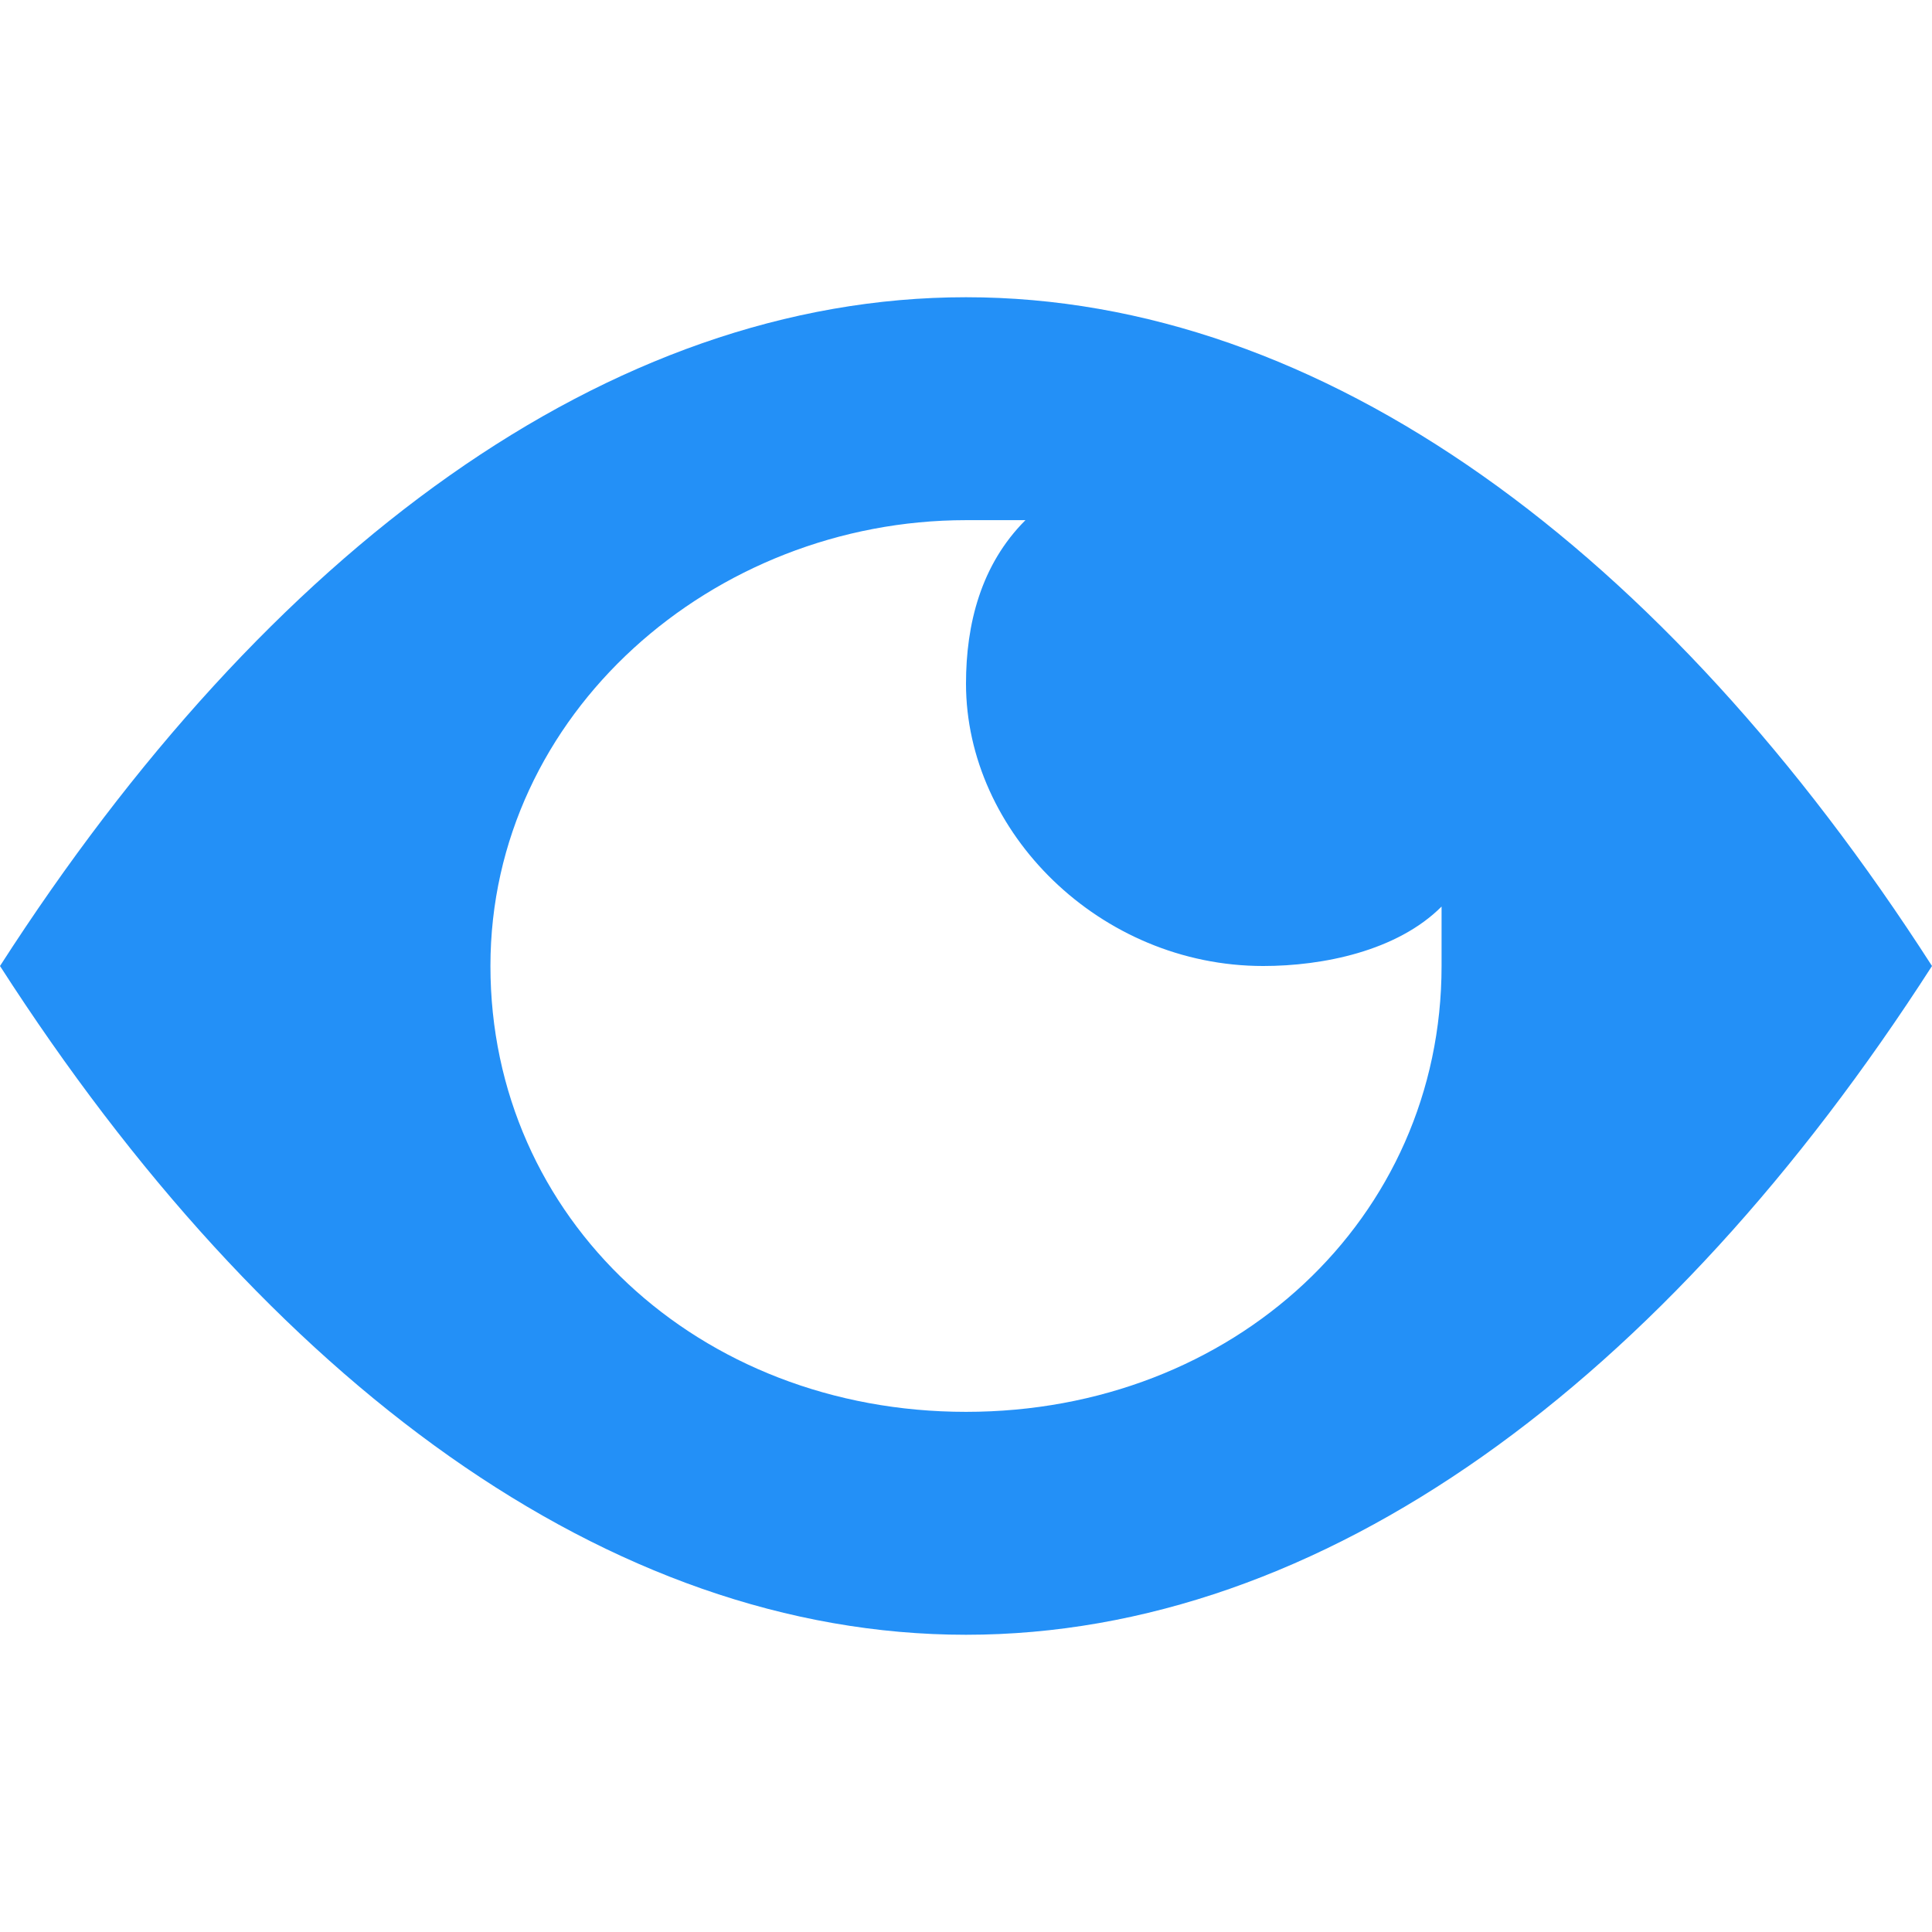<svg xmlns="http://www.w3.org/2000/svg" width="13" height="13" viewBox="0 0 13 13"><path fill="#2390F7" d="M6.5 2C4.1 2 1.8 3.7 0 6.5 1.8 9.3 4.1 11 6.5 11c2.4 0 4.7-1.7 6.5-4.5C11.2 3.7 8.9 2 6.5 2zm0 7.5c-1.8 0-3.2-1.3-3.2-3s1.5-3 3.2-3h.4c-.3.3-.4.7-.4 1.1 0 1 .9 1.9 2 1.9.4 0 .9-.1 1.2-.4v.4c0 1.7-1.4 3-3.2 3z"/></svg>